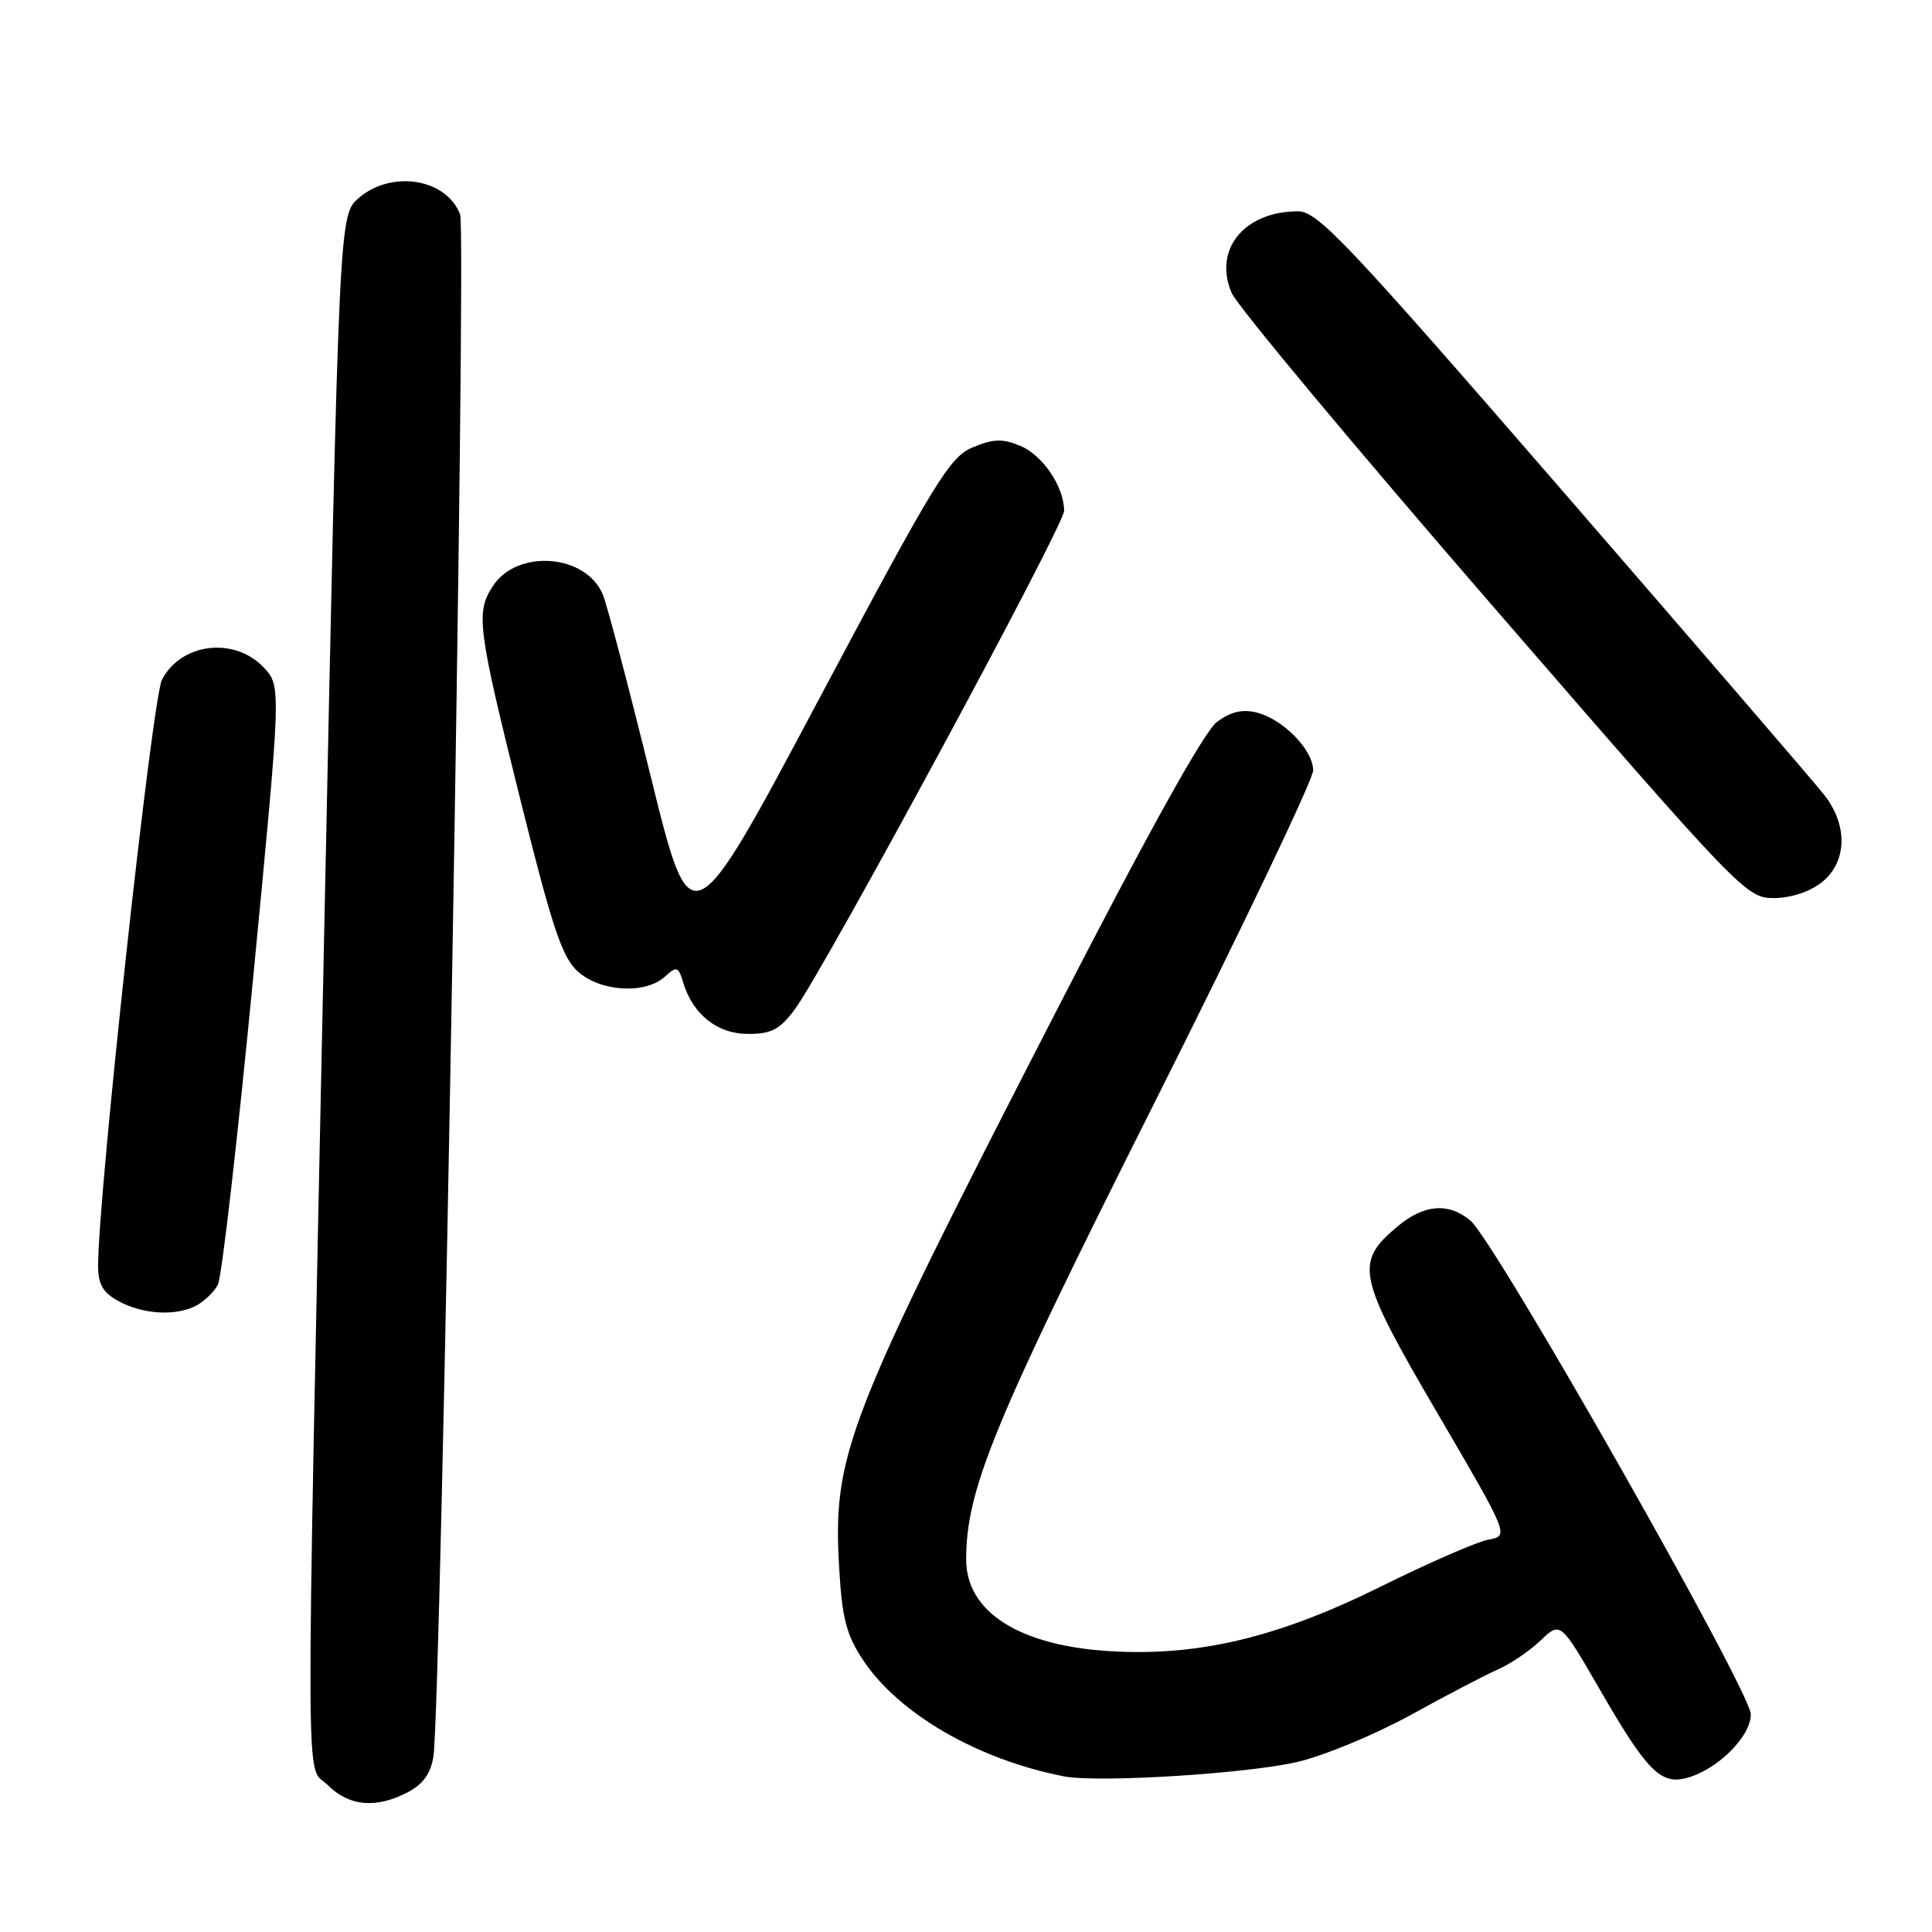 <?xml version="1.0" encoding="UTF-8" standalone="no"?>
<!DOCTYPE svg PUBLIC "-//W3C//DTD SVG 1.1//EN" "http://www.w3.org/Graphics/SVG/1.1/DTD/svg11.dtd" >
<svg xmlns="http://www.w3.org/2000/svg" xmlns:xlink="http://www.w3.org/1999/xlink" version="1.1" viewBox="0 0 256 256">
 <g >
 <path fill="currentColor"
d=" M 54.00 237.50 C 56.05 236.44 57.06 235.03 57.43 232.75 C 58.45 226.34 61.84 30.71 60.97 28.42 C 59.16 23.65 51.87 22.48 47.52 26.25 C 44.93 28.50 44.93 28.50 42.98 122.50 C 40.47 243.20 40.43 233.52 43.45 236.55 C 46.26 239.35 49.81 239.67 54.00 237.50 Z  M 171.97 233.45 C 175.53 232.61 182.28 229.80 186.97 227.22 C 191.66 224.63 196.85 221.92 198.50 221.20 C 200.15 220.48 202.69 218.75 204.14 217.37 C 206.77 214.85 206.77 214.85 211.96 223.83 C 218.14 234.54 220.00 236.47 223.38 235.62 C 227.46 234.59 232.00 230.14 231.99 227.16 C 231.99 224.13 198.15 164.54 194.85 161.75 C 191.96 159.30 188.67 159.57 185.15 162.53 C 179.46 167.32 179.82 169.04 190.42 187.17 C 199.97 203.50 199.97 203.50 197.24 204.01 C 195.73 204.28 189.32 207.08 183.00 210.21 C 169.36 216.97 158.84 219.49 147.10 218.79 C 135.03 218.07 127.99 213.57 128.02 206.58 C 128.06 197.27 131.66 188.54 152.84 146.39 C 164.48 123.22 174.00 103.29 174.00 102.09 C 174.00 99.36 170.03 95.30 166.50 94.41 C 164.62 93.94 163.06 94.31 161.23 95.68 C 159.55 96.94 152.01 110.51 139.66 134.56 C 112.02 188.34 110.32 192.71 111.20 207.84 C 111.58 214.42 112.15 216.63 114.35 219.95 C 119.07 227.08 129.54 233.15 141.00 235.38 C 145.49 236.25 165.35 235.02 171.97 233.45 Z  M 26.04 172.98 C 27.09 172.41 28.37 171.18 28.87 170.23 C 29.38 169.28 31.47 151.04 33.53 129.71 C 37.27 90.92 37.27 90.92 34.96 88.46 C 31.08 84.33 23.99 85.18 21.46 90.07 C 20.16 92.60 13.00 158.25 13.00 167.72 C 13.00 170.20 13.63 171.28 15.75 172.43 C 18.98 174.18 23.36 174.42 26.04 172.98 Z  M 105.31 133.75 C 109.20 128.51 141.00 69.65 141.00 67.69 C 141.00 64.50 138.17 60.31 135.18 59.07 C 132.83 58.10 131.60 58.14 128.88 59.28 C 125.82 60.57 123.91 63.70 108.53 92.62 C 91.57 124.53 91.57 124.53 86.26 103.02 C 83.35 91.18 80.48 80.30 79.90 78.84 C 77.73 73.43 68.57 72.68 65.32 77.64 C 63.01 81.16 63.27 83.14 68.96 106.00 C 73.20 123.03 74.49 126.88 76.59 128.75 C 79.58 131.42 85.49 131.77 88.08 129.43 C 89.68 127.98 89.88 128.04 90.52 130.18 C 91.82 134.44 95.05 137.00 99.12 137.00 C 102.22 137.00 103.33 136.42 105.31 133.75 Z  M 241.37 116.93 C 244.73 114.28 244.90 109.42 241.76 105.38 C 240.53 103.80 224.98 85.74 207.22 65.25 C 178.53 32.16 174.60 28.00 172.01 28.00 C 164.87 28.00 160.75 33.05 163.19 38.80 C 163.91 40.50 179.54 59.24 197.91 80.44 C 230.65 118.22 231.40 119.00 235.03 119.00 C 237.26 119.00 239.78 118.18 241.37 116.93 Z "/>
</g>
</svg>
